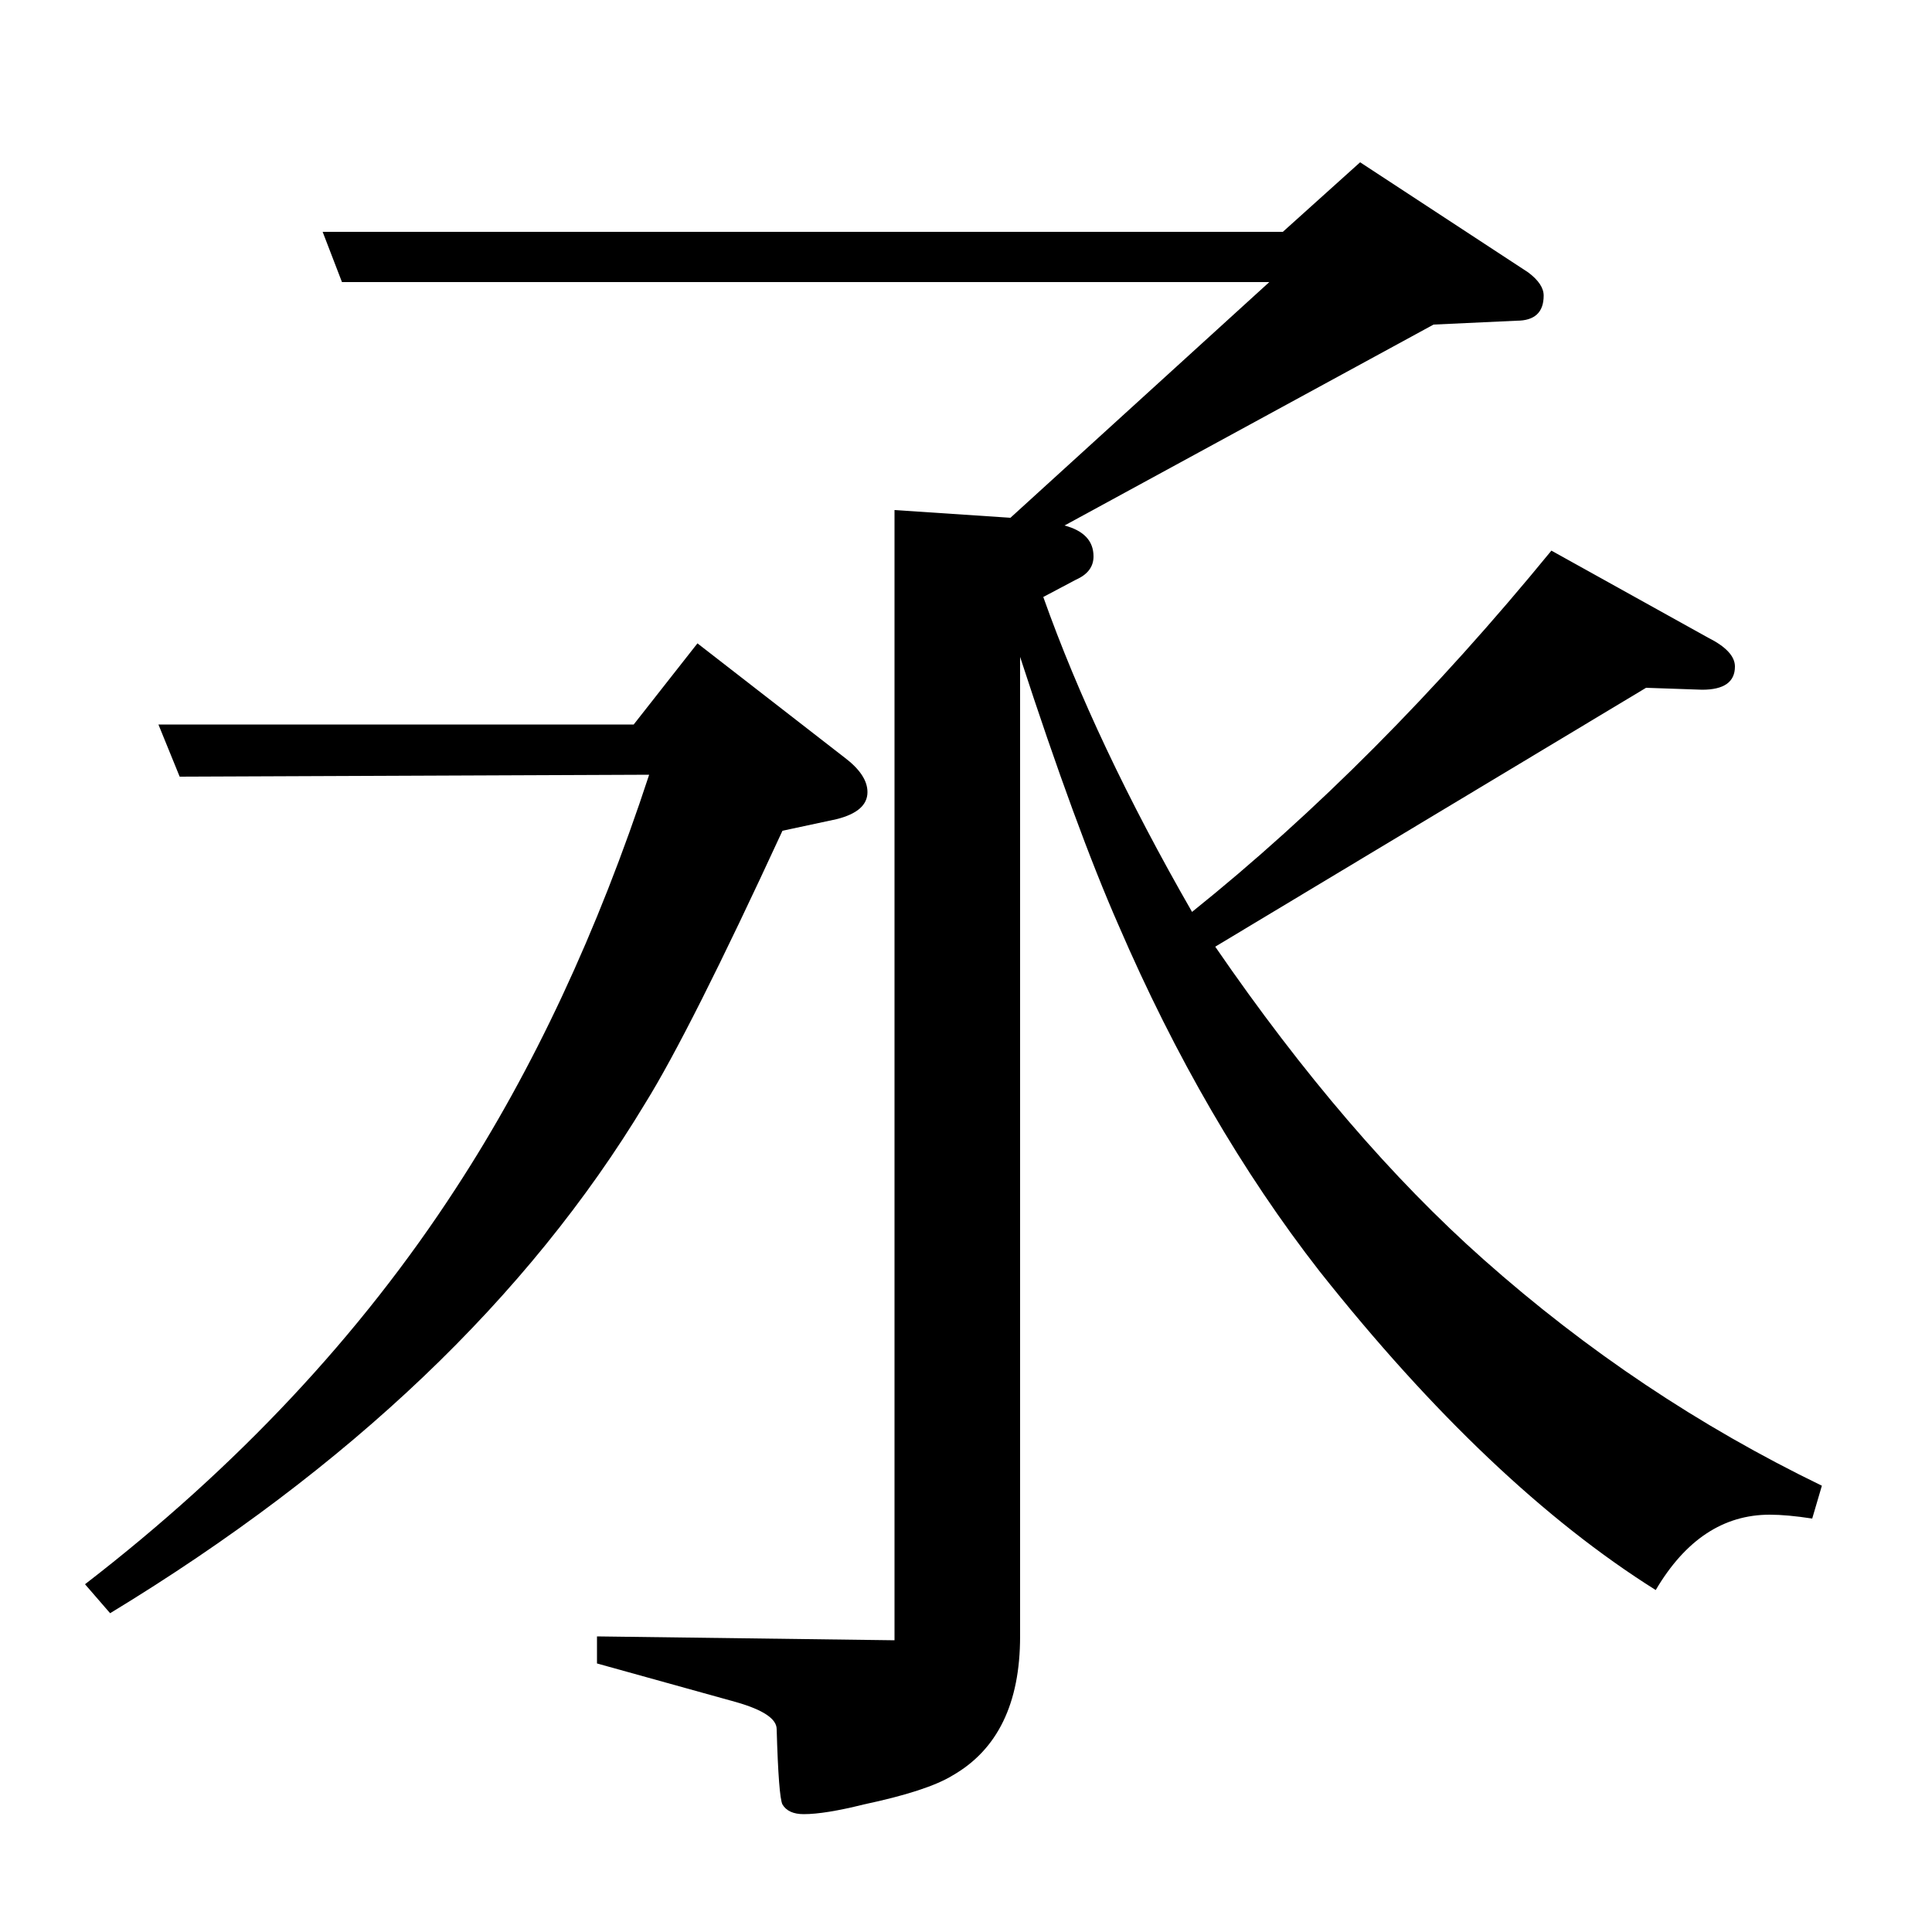 <?xml version="1.0" standalone="no"?>
<!DOCTYPE svg PUBLIC "-//W3C//DTD SVG 1.1//EN" "http://www.w3.org/Graphics/SVG/1.1/DTD/svg11.dtd" >
<svg xmlns="http://www.w3.org/2000/svg" xmlns:xlink="http://www.w3.org/1999/xlink" version="1.1" viewBox="0 -120 1000 1000">
  <g transform="matrix(1 0 0 -1 0 880)">
   <path fill="currentColor"
d="M44 180q118 91 192 205q60 92 100 214l-243 -1l-11 27h246l33 42l76 -59q12 -9 12 -18q0 -10 -16 -14l-28 -6q-48 -104 -71 -141q-91 -151 -277 -264zM177 854l-10 26h497l40 36l87 -57q8 -6 8 -12q0 -13 -14 -13l-43 -2l-191 -104q15 -4 15 -16q0 -8 -9 -12l-17 -9
q27 -76 77 -163q96 77 186 187l81 -45q14 -7 14 -15q0 -12 -17 -12l-29 1l-223 -134q68 -99 139 -162q80 -71 175 -117l-5 -17q-13 2 -22 2q-36 0 -59 -39q-86 54 -174 165q-60 77 -104 179q-22 50 -51 139v-507q0 -52 -35 -72q-13 -8 -46 -15q-20 -5 -31 -5q-8 0 -11 5
q-2 4 -3 39q0 8 -21 14l-72 20v14l154 -2v585l60 -4l134 122h-480z" />
  </g>

</svg>
